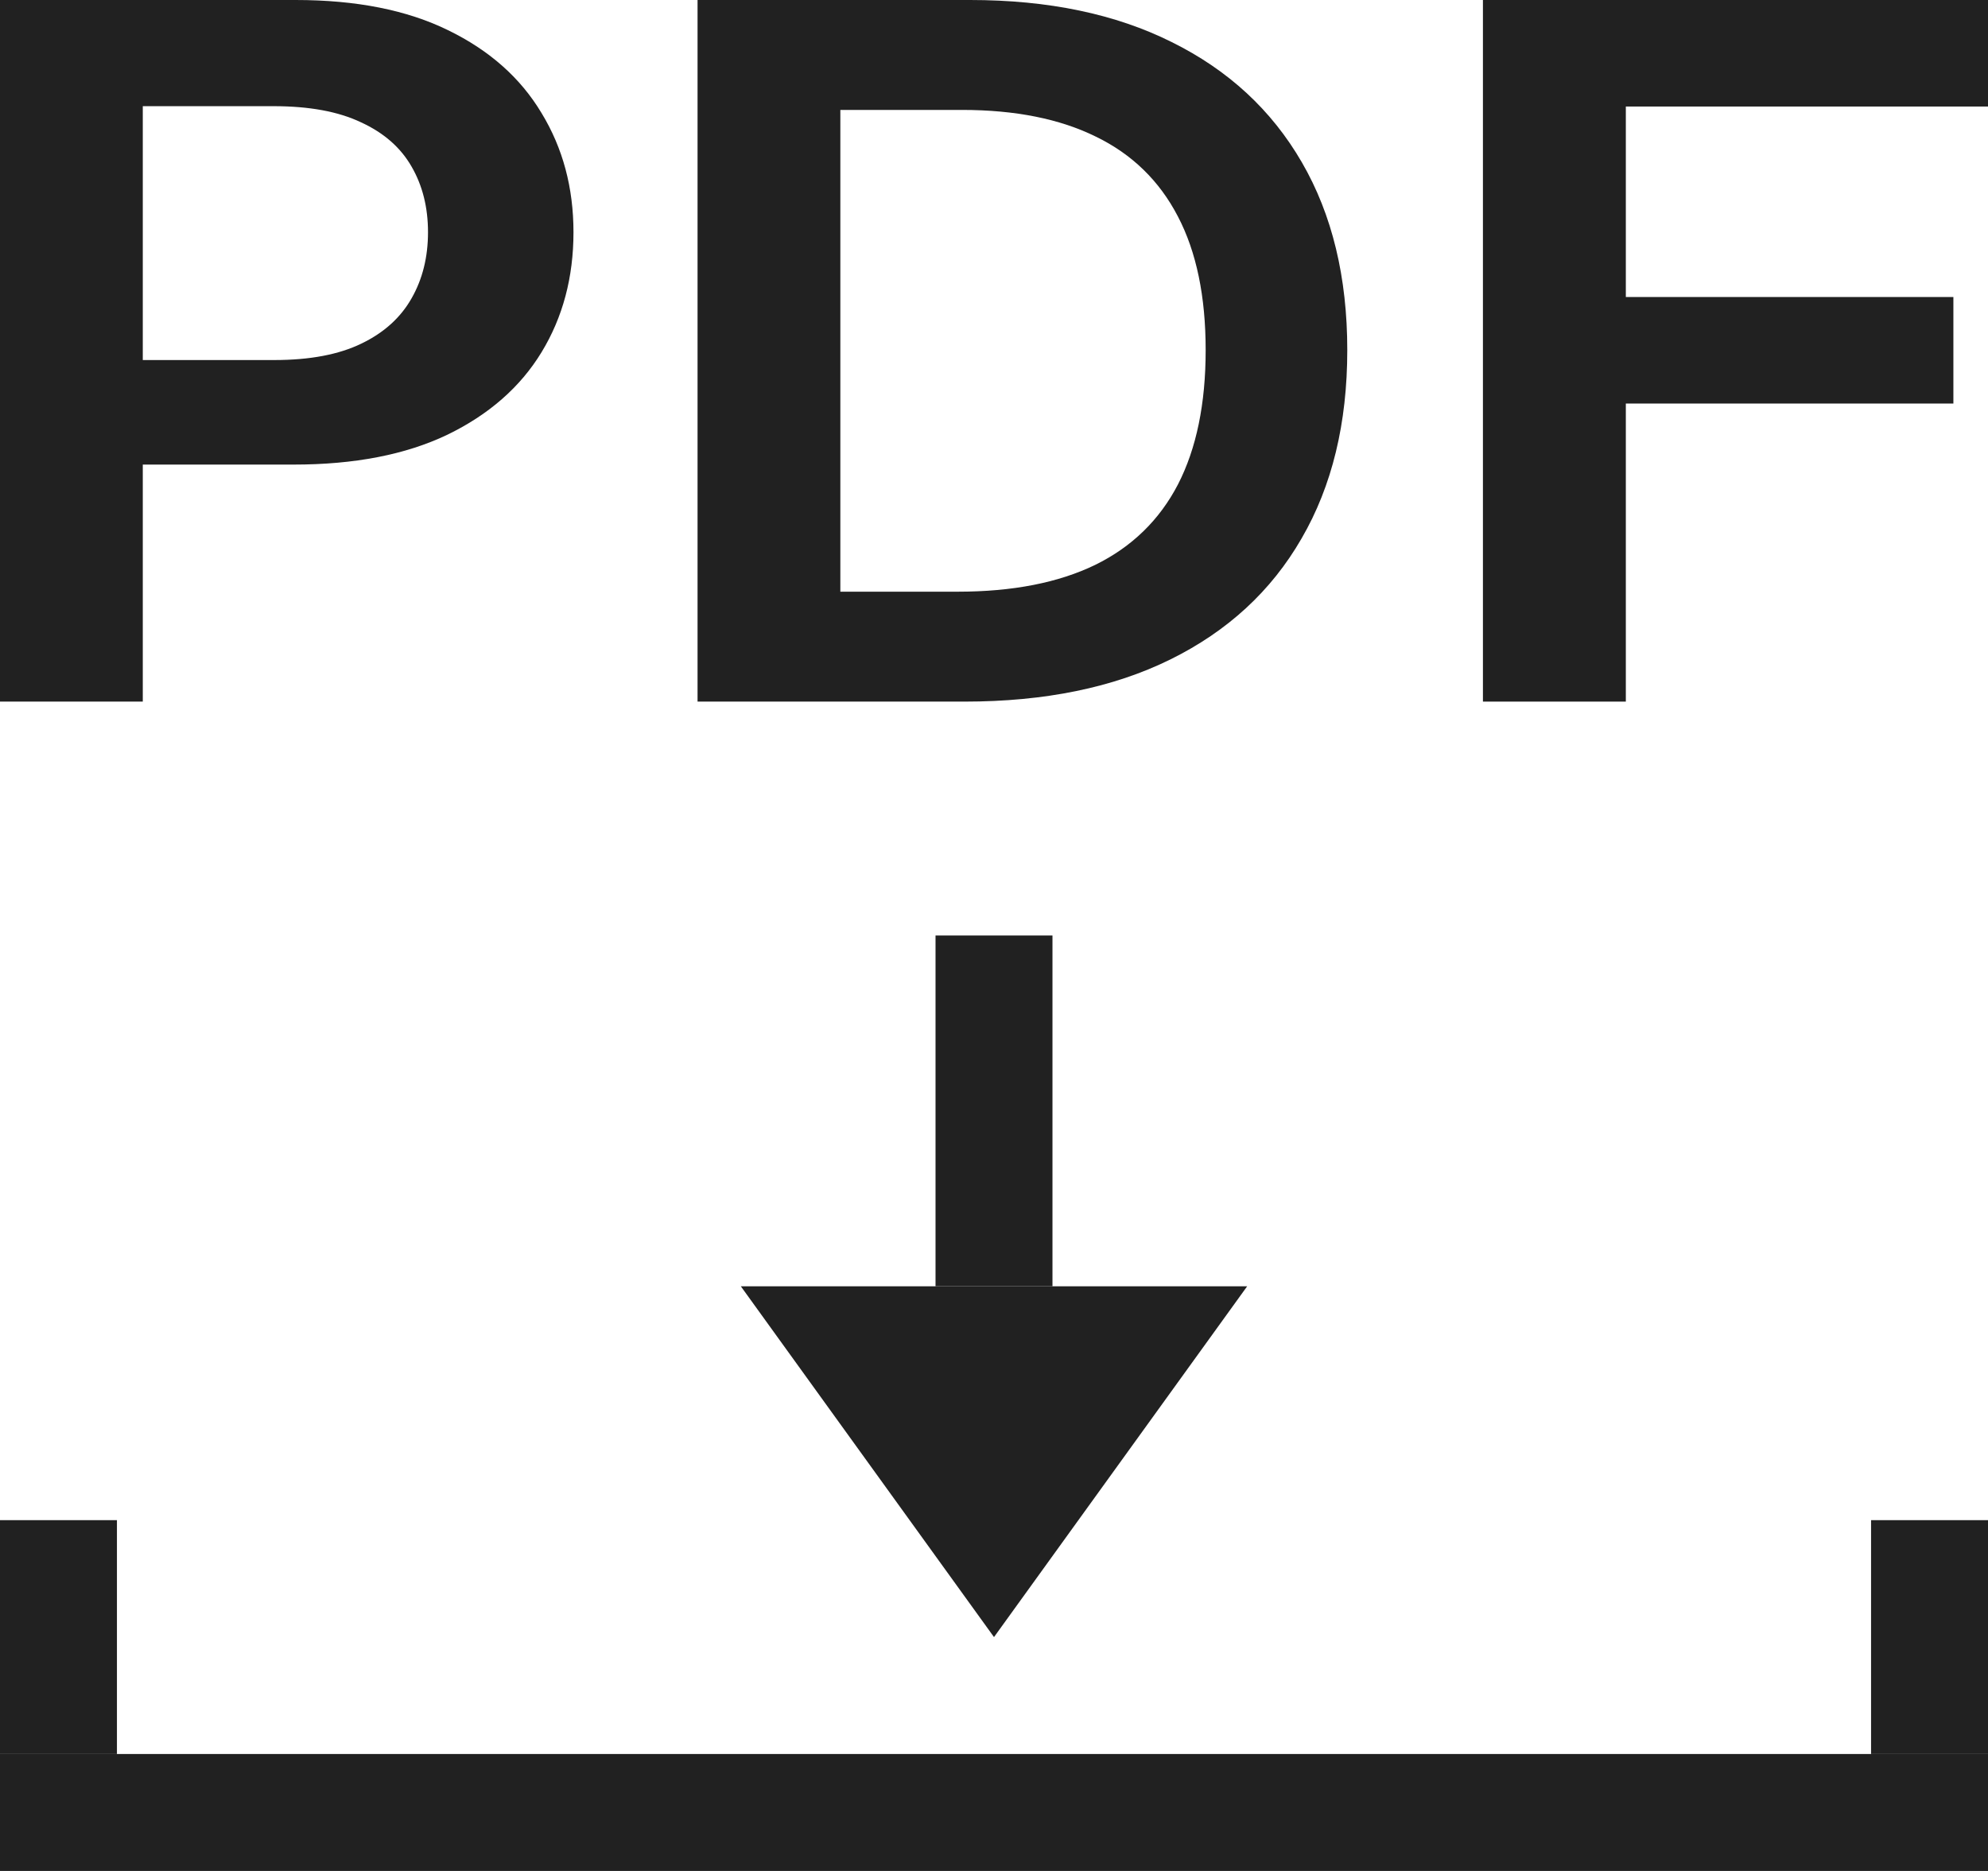 <svg width="17" height="16" viewBox="0 0 17 16" fill="none" xmlns="http://www.w3.org/2000/svg">
<path d="M0 6V0H2.528C3.046 0 3.48 0.086 3.831 0.258C4.185 0.43 4.451 0.666 4.631 0.967C4.813 1.266 4.904 1.605 4.904 1.986C4.904 2.371 4.813 2.713 4.631 3.012C4.449 3.311 4.18 3.546 3.825 3.718C3.469 3.888 3.032 3.973 2.511 3.973H0.836V3.079H2.347C2.65 3.079 2.898 3.032 3.091 2.938C3.284 2.845 3.426 2.716 3.519 2.552C3.613 2.388 3.66 2.199 3.66 1.986C3.66 1.773 3.613 1.586 3.519 1.424C3.426 1.262 3.283 1.136 3.087 1.046C2.894 0.954 2.645 0.908 2.34 0.908H1.221V6H0Z" fill="#212121"/>
<path d="M8.249 6H5.965V0H8.296C8.965 0 9.54 0.12 10.02 0.36C10.503 0.599 10.874 0.941 11.133 1.389C11.392 1.836 11.521 2.371 11.521 2.994C11.521 3.619 11.391 4.156 11.13 4.605C10.871 5.055 10.496 5.399 10.007 5.64C9.52 5.88 8.934 6 8.249 6ZM7.186 5.06H8.19C8.66 5.06 9.051 4.983 9.365 4.831C9.679 4.677 9.915 4.447 10.073 4.143C10.231 3.836 10.31 3.453 10.31 2.994C10.31 2.535 10.231 2.154 10.073 1.852C9.915 1.547 9.681 1.319 9.372 1.169C9.065 1.017 8.683 0.94 8.226 0.94H7.186V5.06Z" fill="#212121"/>
<path d="M12.681 6V0H17V0.911H13.903V2.54H16.704V3.451H13.903V6H12.681Z" fill="#212121"/>
<rect y="15" width="17" height="1" fill="#212121"/>
<rect y="13" width="1" height="2" fill="#212121"/>
<rect x="16" y="13" width="1" height="2" fill="#212121"/>
<path d="M8.5 14L6.335 11L10.665 11L8.5 14Z" fill="#212121"/>
<rect x="8" y="8" width="1" height="3" fill="#212121"/>
</svg>
